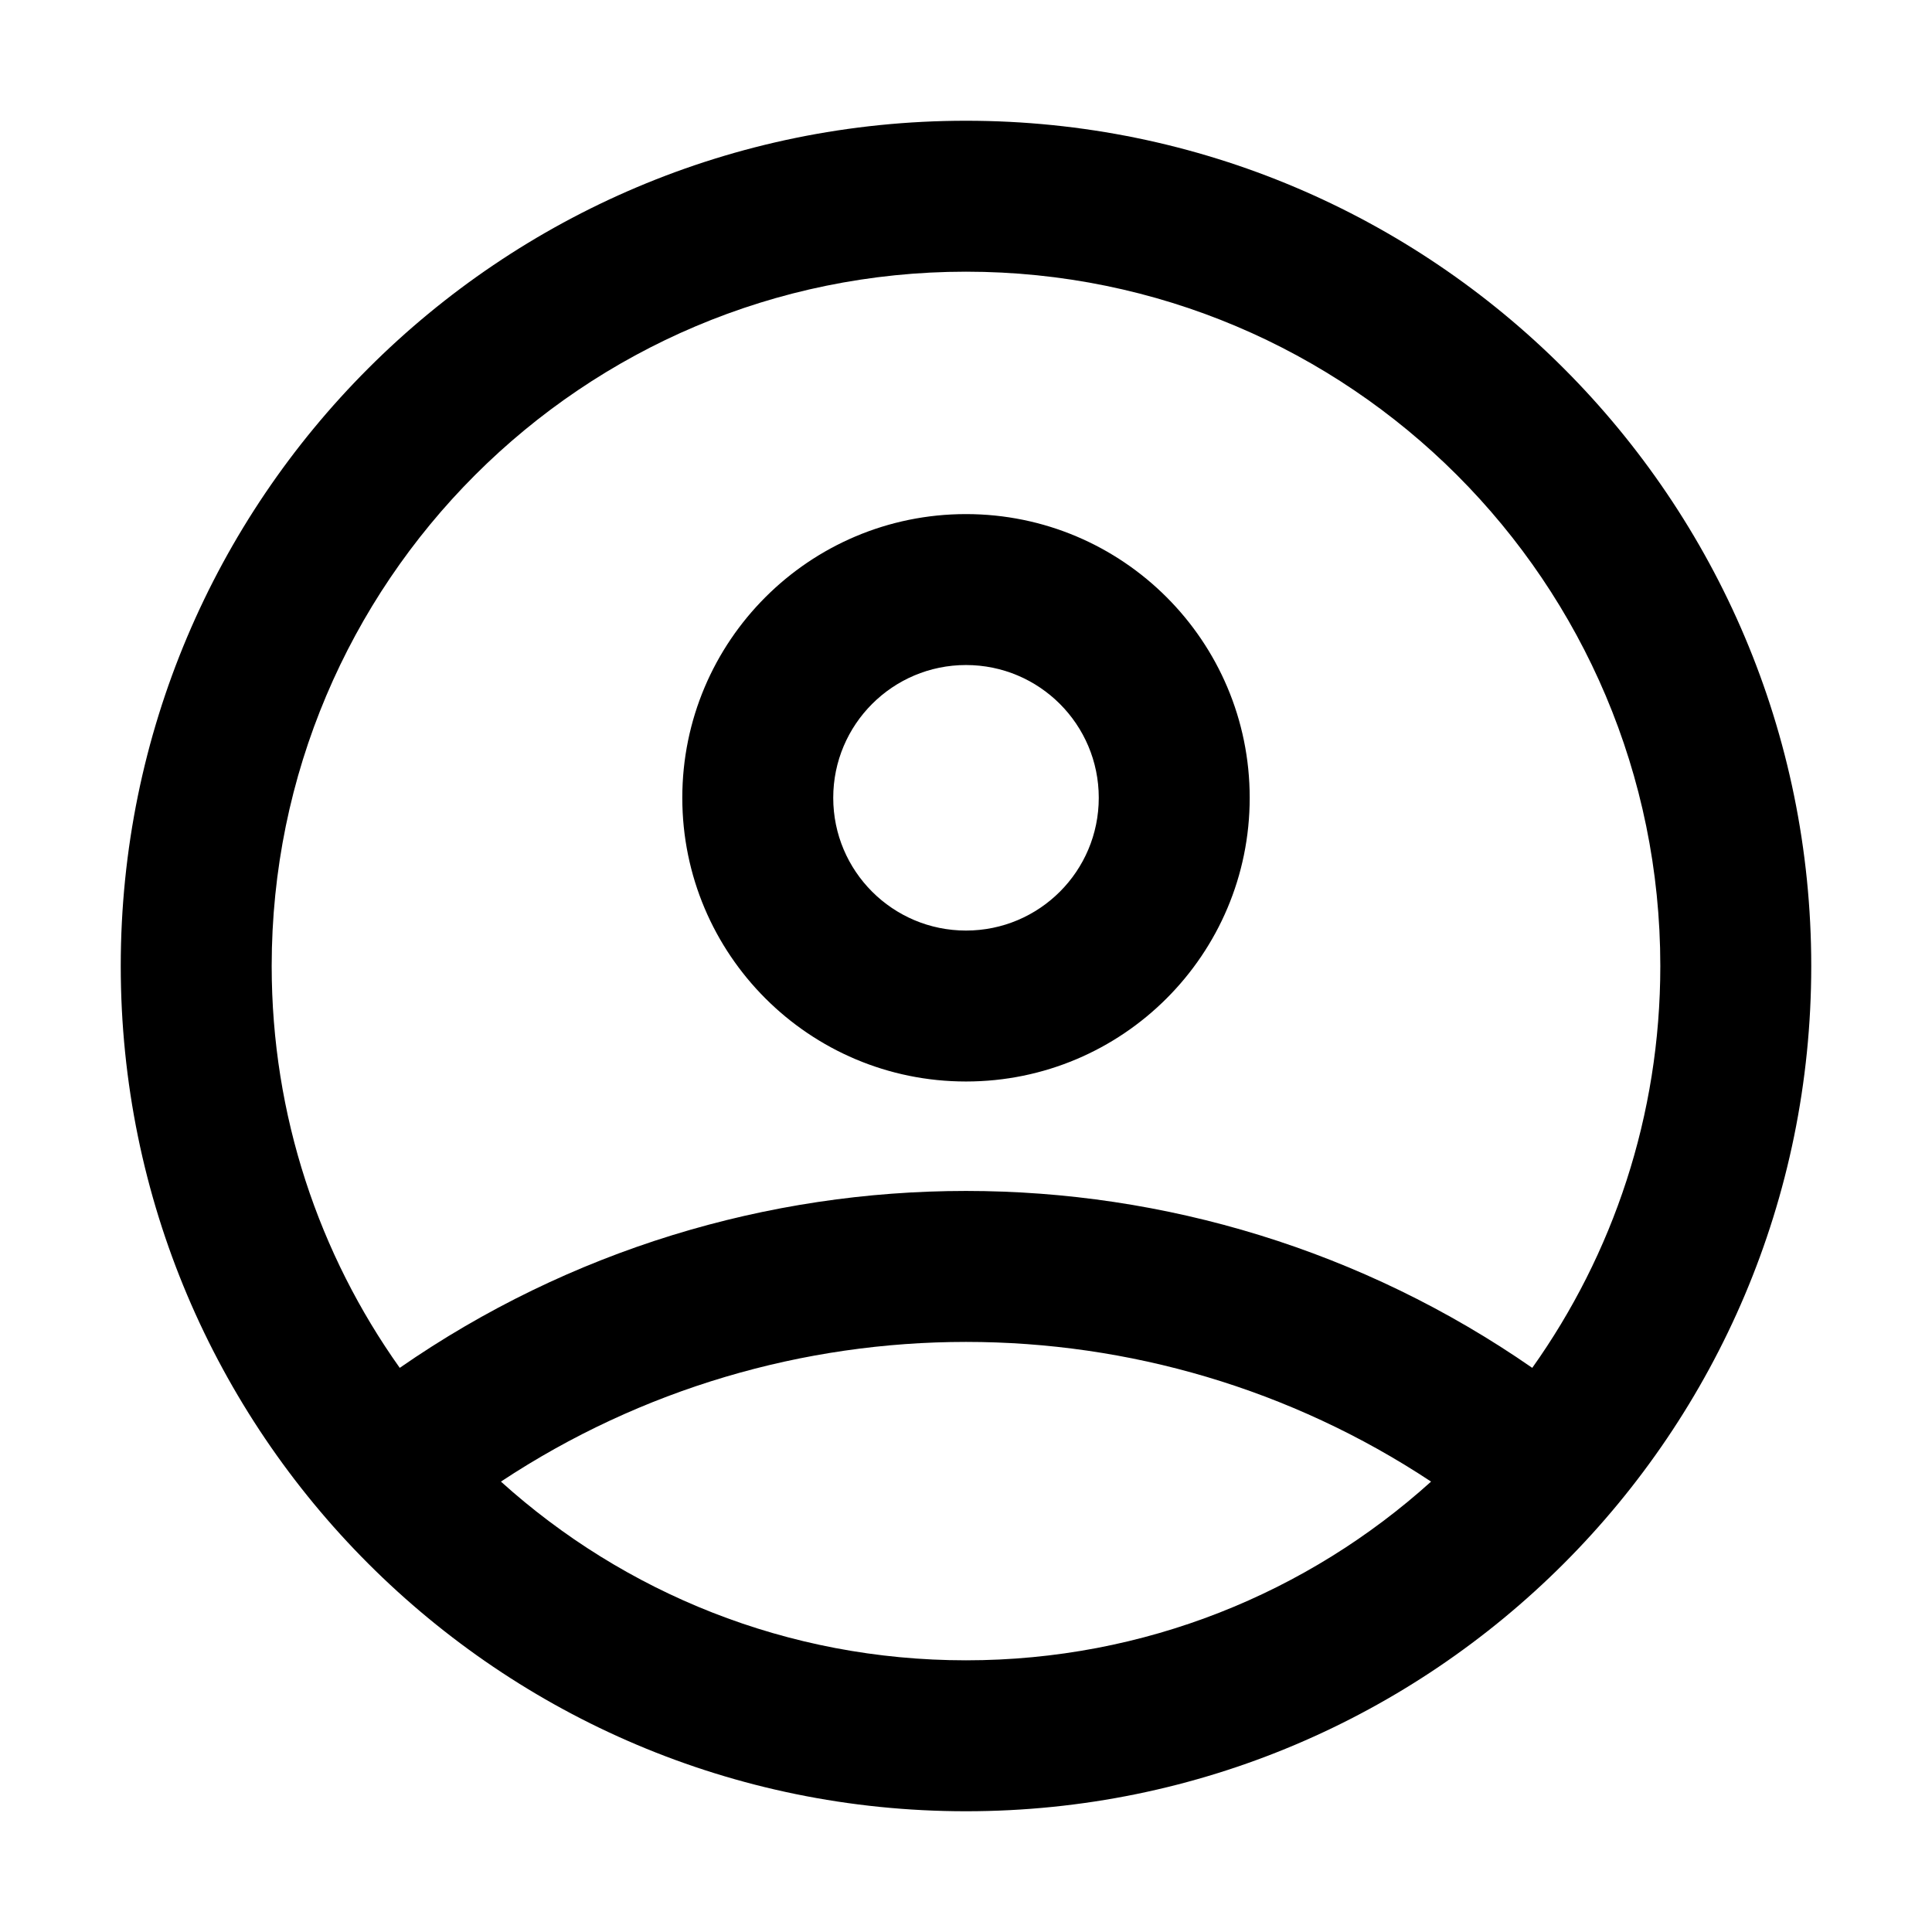 <svg xmlns="http://www.w3.org/2000/svg" viewBox="0 0 32 32" fill="currentColor">
  <path d="M25.379 22.656C26.715 20.777 27.5 18.48 27.5 16C27.5 9.649 22.351 4.5 16 4.5C9.649 4.5 4.5 9.649 4.5 16C4.5 18.48 5.285 20.777 6.621 22.656C12.254 18.749 19.746 18.749 25.379 22.656ZM23.703 24.54C19.039 21.455 12.961 21.455 8.297 24.54C10.336 26.38 13.037 27.5 16 27.5C18.963 27.5 21.664 26.38 23.703 24.54ZM16 30C8.268 30 2 23.732 2 16C2 8.268 8.268 2 16 2C23.732 2 30 8.268 30 16C30 23.732 23.732 30 16 30ZM16 15.413C14.786 15.413 13.801 14.429 13.801 13.214C13.801 12 14.786 11.015 16 11.015C17.215 11.015 18.199 12 18.199 13.214C18.199 14.429 17.215 15.413 16 15.413ZM16 17.913C18.595 17.913 20.699 15.809 20.699 13.214C20.699 10.619 18.595 8.515 16 8.515C13.405 8.515 11.301 10.619 11.301 13.214C11.301 15.809 13.405 17.913 16 17.913Z" />
</svg>
